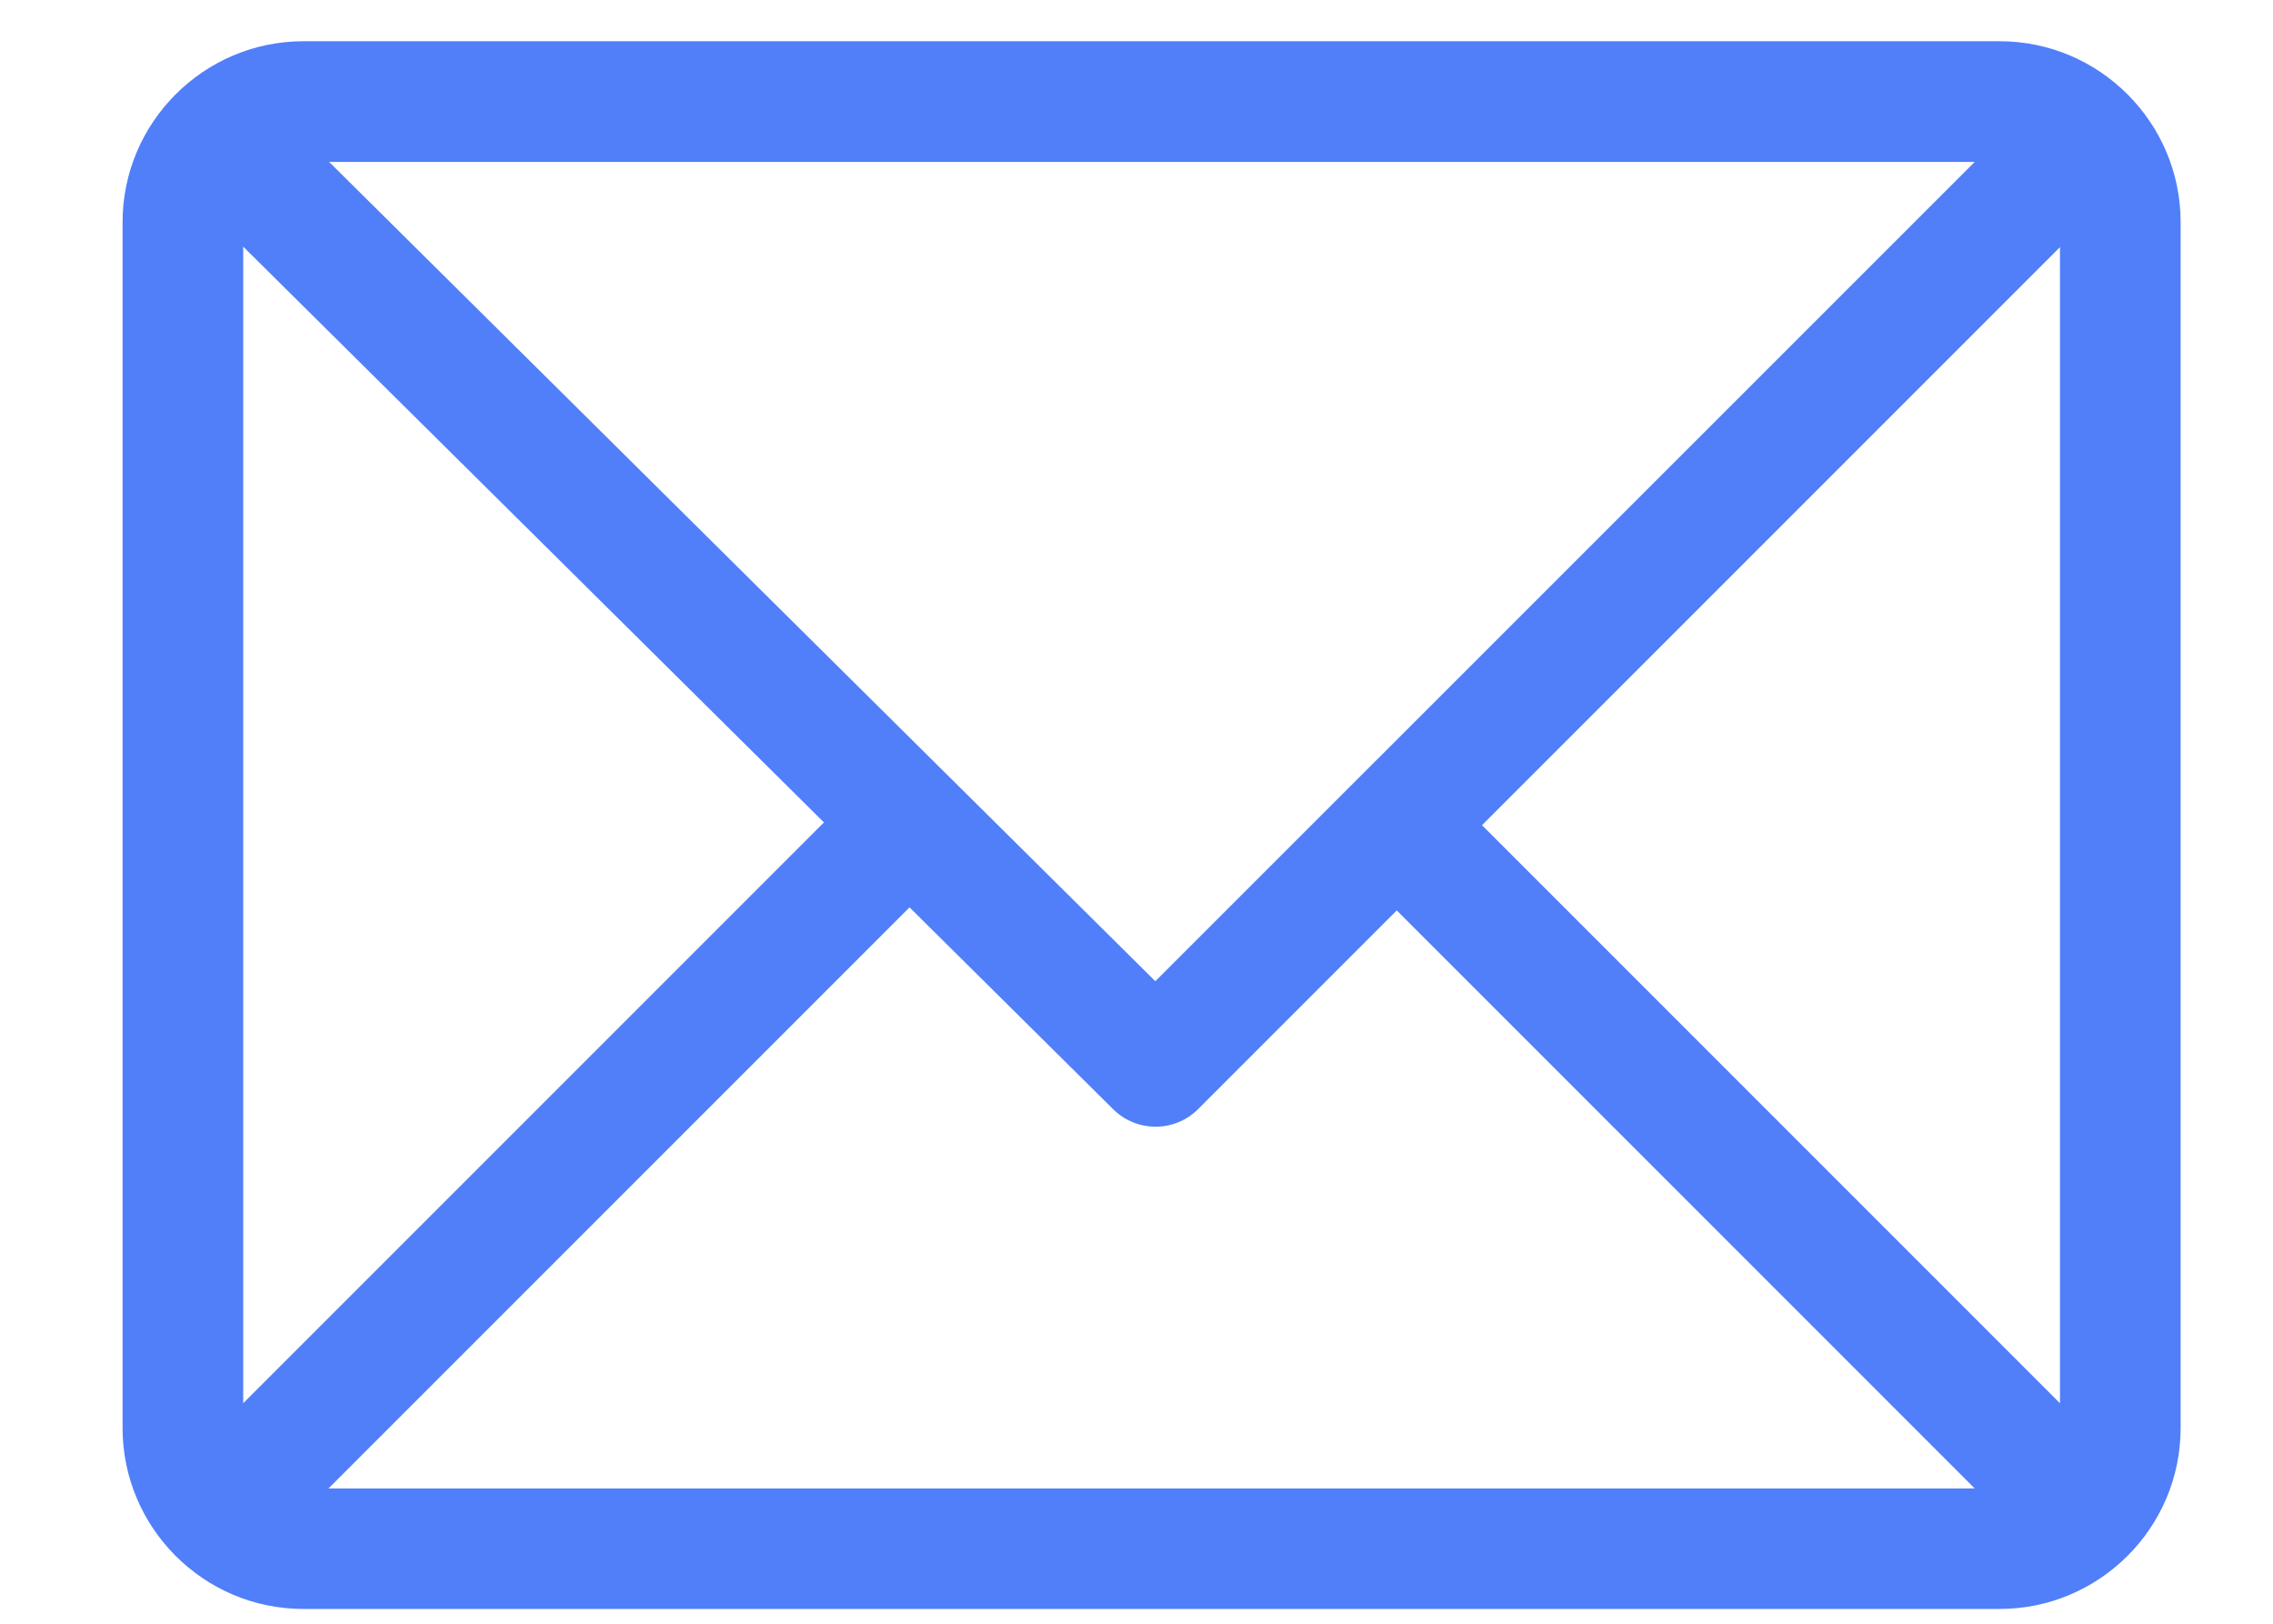 <svg width="14" height="10" viewBox="0 0 14 10" fill="none" xmlns="http://www.w3.org/2000/svg">
    <path d="M12.316 0.254H1.869C1.256 0.254 0.755 0.754 0.755 1.368V8.795C0.755 9.407 1.253 9.909 1.869 9.909H12.316C12.928 9.909 13.431 9.411 13.431 8.795V1.368C13.431 0.756 12.932 0.254 12.316 0.254ZM12.163 0.997L7.116 6.043L2.027 0.997H12.163ZM1.498 8.642V1.519L5.075 5.065L1.498 8.642ZM2.023 9.167L5.602 5.588L6.856 6.831C7.001 6.975 7.236 6.975 7.38 6.83L8.603 5.607L12.163 9.167H2.023ZM12.688 8.642L9.128 5.082L12.688 1.522V8.642Z"
          fill="#507FF9"/>
</svg>
